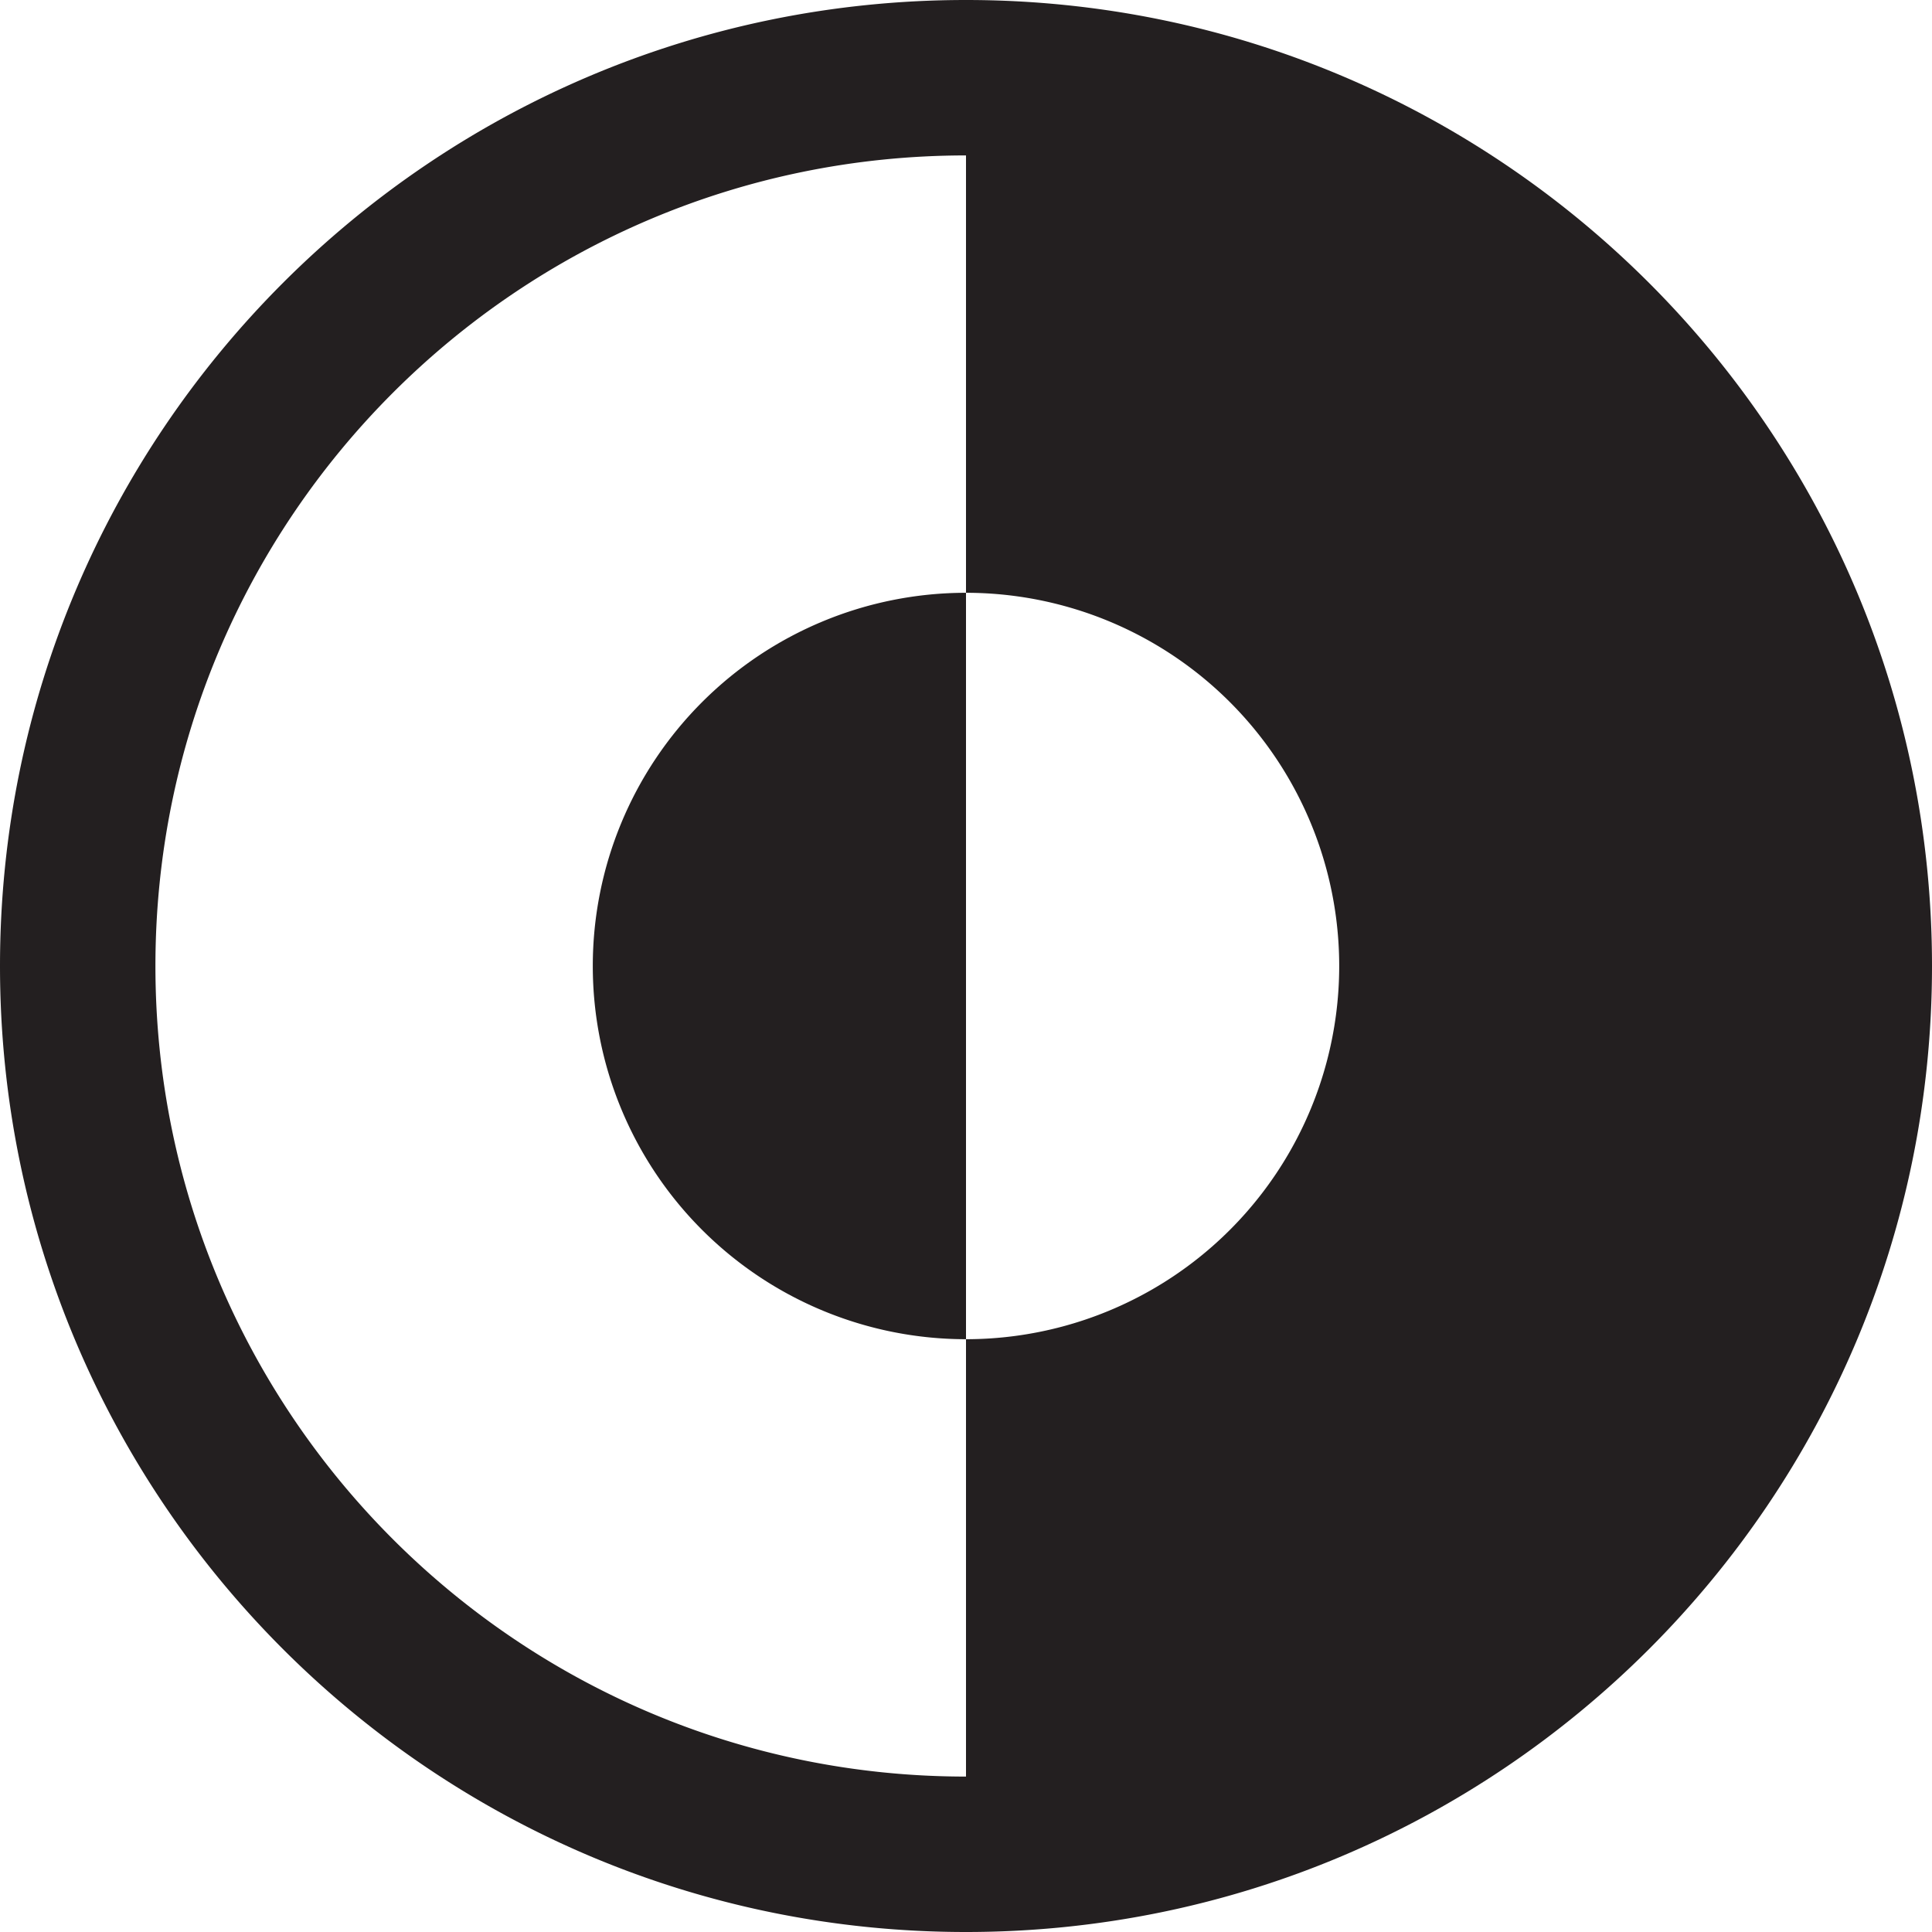 <svg id="Layer_1" data-name="Layer 1" xmlns="http://www.w3.org/2000/svg" viewBox="0 0 534.5 534.5"><defs><style>.cls-1{fill:#231f20;}</style></defs><path class="cls-1" d="M-528.75,101C-676.35,101-796,220.65-796,368.25S-676.35,635.5-528.75,635.5-261.5,515.85-261.5,368.25-381.15,101-528.75,101Zm0,370.5v121C-652.6,592.5-753,492.1-753,368.25S-652.6,144-528.75,144V265A103.25,103.25,0,0,1-425.5,368.25,103.25,103.25,0,0,1-528.75,471.5Z" transform="translate(796 -101)"/><path class="cls-1" d="M-528.75,265V471.5A103.25,103.25,0,0,1-632,368.25,103.25,103.25,0,0,1-528.75,265Z" transform="translate(796 -101)"/></svg>